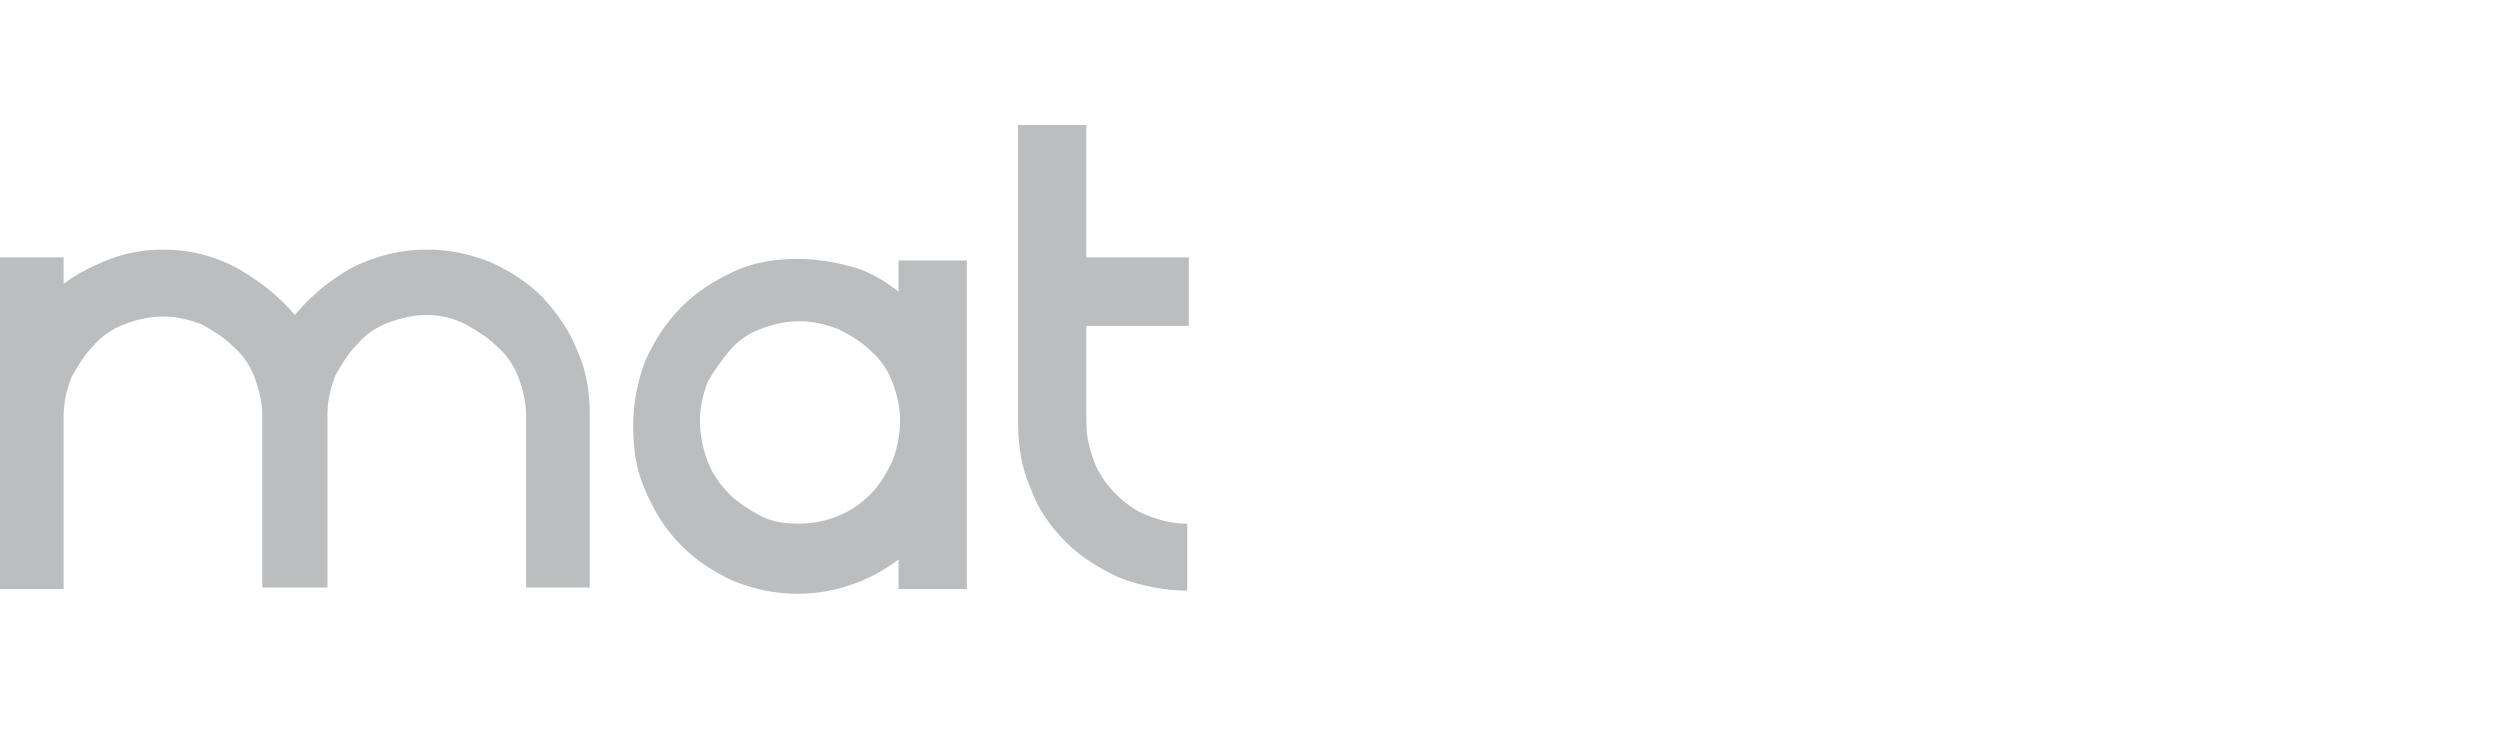 <svg width="240" height="70" viewBox="0 0 240 70" fill="none" xmlns="http://www.w3.org/2000/svg">
<g id="Property 1=3">
<g id="Group">
<path id="Vector" d="M40.971 23.96C43.206 23.96 45.143 24.409 47.08 25.156C49.017 26.053 50.656 27.1 52.145 28.595C53.486 30.09 54.678 31.734 55.423 33.678C56.317 35.621 56.615 37.714 56.615 39.807V56.402H50.507V39.957C50.507 38.611 50.209 37.415 49.761 36.219C49.315 35.023 48.57 33.977 47.676 33.229C46.782 32.332 45.739 31.734 44.696 31.136C43.504 30.538 42.312 30.239 40.971 30.239C39.63 30.239 38.439 30.538 37.247 30.987C36.055 31.435 35.012 32.183 34.267 33.08C33.373 33.977 32.777 35.023 32.181 36.07C31.734 37.266 31.436 38.462 31.436 39.807V56.402H25.179V39.957C25.179 38.611 24.881 37.415 24.434 36.219C23.987 35.023 23.242 33.977 22.348 33.229C21.454 32.332 20.411 31.734 19.368 31.136C18.176 30.688 16.985 30.389 15.644 30.389C14.303 30.389 13.111 30.688 11.919 31.136C10.727 31.585 9.684 32.332 8.939 33.229C8.045 34.126 7.449 35.173 6.853 36.219C6.406 37.415 6.108 38.611 6.108 39.957V56.552H0V24.708H6.108V27.249C7.449 26.203 9.088 25.455 10.578 24.857C12.217 24.259 13.856 23.96 15.644 23.96C18.176 23.96 20.56 24.558 22.795 25.754C24.881 26.95 26.818 28.445 28.308 30.239C29.797 28.445 31.585 26.95 33.671 25.754C36.055 24.558 38.439 23.96 40.971 23.96Z" fill="#BBBDBF"/>
<path id="Vector_2" d="M92.817 24.857V56.551H86.261V53.711C85.069 54.608 83.579 55.505 81.791 56.103C80.153 56.701 78.365 57 76.577 57C74.342 57 72.405 56.551 70.469 55.804C68.532 54.907 66.893 53.861 65.403 52.365C63.913 50.87 62.87 49.226 61.976 47.133C61.082 45.189 60.784 43.096 60.784 40.854C60.784 38.611 61.231 36.518 61.976 34.575C62.87 32.631 63.913 30.987 65.403 29.492C66.893 27.997 68.532 26.95 70.469 26.053C72.405 25.156 74.491 24.857 76.577 24.857C78.365 24.857 80.153 25.156 81.791 25.605C83.43 26.053 84.92 26.95 86.261 27.997V25.007H92.817V24.857ZM76.726 50.273C78.067 50.273 79.408 49.974 80.451 49.525C81.642 49.076 82.685 48.329 83.579 47.432C84.473 46.535 85.069 45.488 85.665 44.292C86.112 43.096 86.41 41.751 86.41 40.405C86.41 39.06 86.112 37.864 85.665 36.668C85.218 35.472 84.473 34.425 83.579 33.678C82.685 32.781 81.642 32.183 80.451 31.585C79.259 31.136 78.067 30.837 76.726 30.837C75.385 30.837 74.193 31.136 73.001 31.585C71.809 32.033 70.766 32.781 70.022 33.678C69.277 34.575 68.532 35.621 67.936 36.668C67.489 37.864 67.191 39.06 67.191 40.405C67.191 41.751 67.489 43.096 67.936 44.292C68.383 45.488 69.128 46.535 70.022 47.432C70.915 48.329 71.958 48.927 73.001 49.525C74.193 50.123 75.385 50.273 76.726 50.273Z" fill="#BBBDBF"/>
<path id="Vector_3" d="M105.035 44.292C105.482 45.488 106.227 46.535 107.121 47.432C108.014 48.329 109.057 49.076 110.249 49.525C111.441 49.973 112.633 50.272 113.974 50.272V56.701C111.739 56.701 109.653 56.252 107.567 55.505C105.631 54.608 103.843 53.562 102.353 52.066C100.863 50.571 99.671 48.927 98.926 46.834C98.032 44.89 97.734 42.648 97.734 40.405V31.136V24.558V12H104.29V24.708H114.123V31.286H104.29V40.555C104.29 41.9 104.588 43.096 105.035 44.292Z" fill="#BBBDBF"/>
</g>
</g>
</svg>
